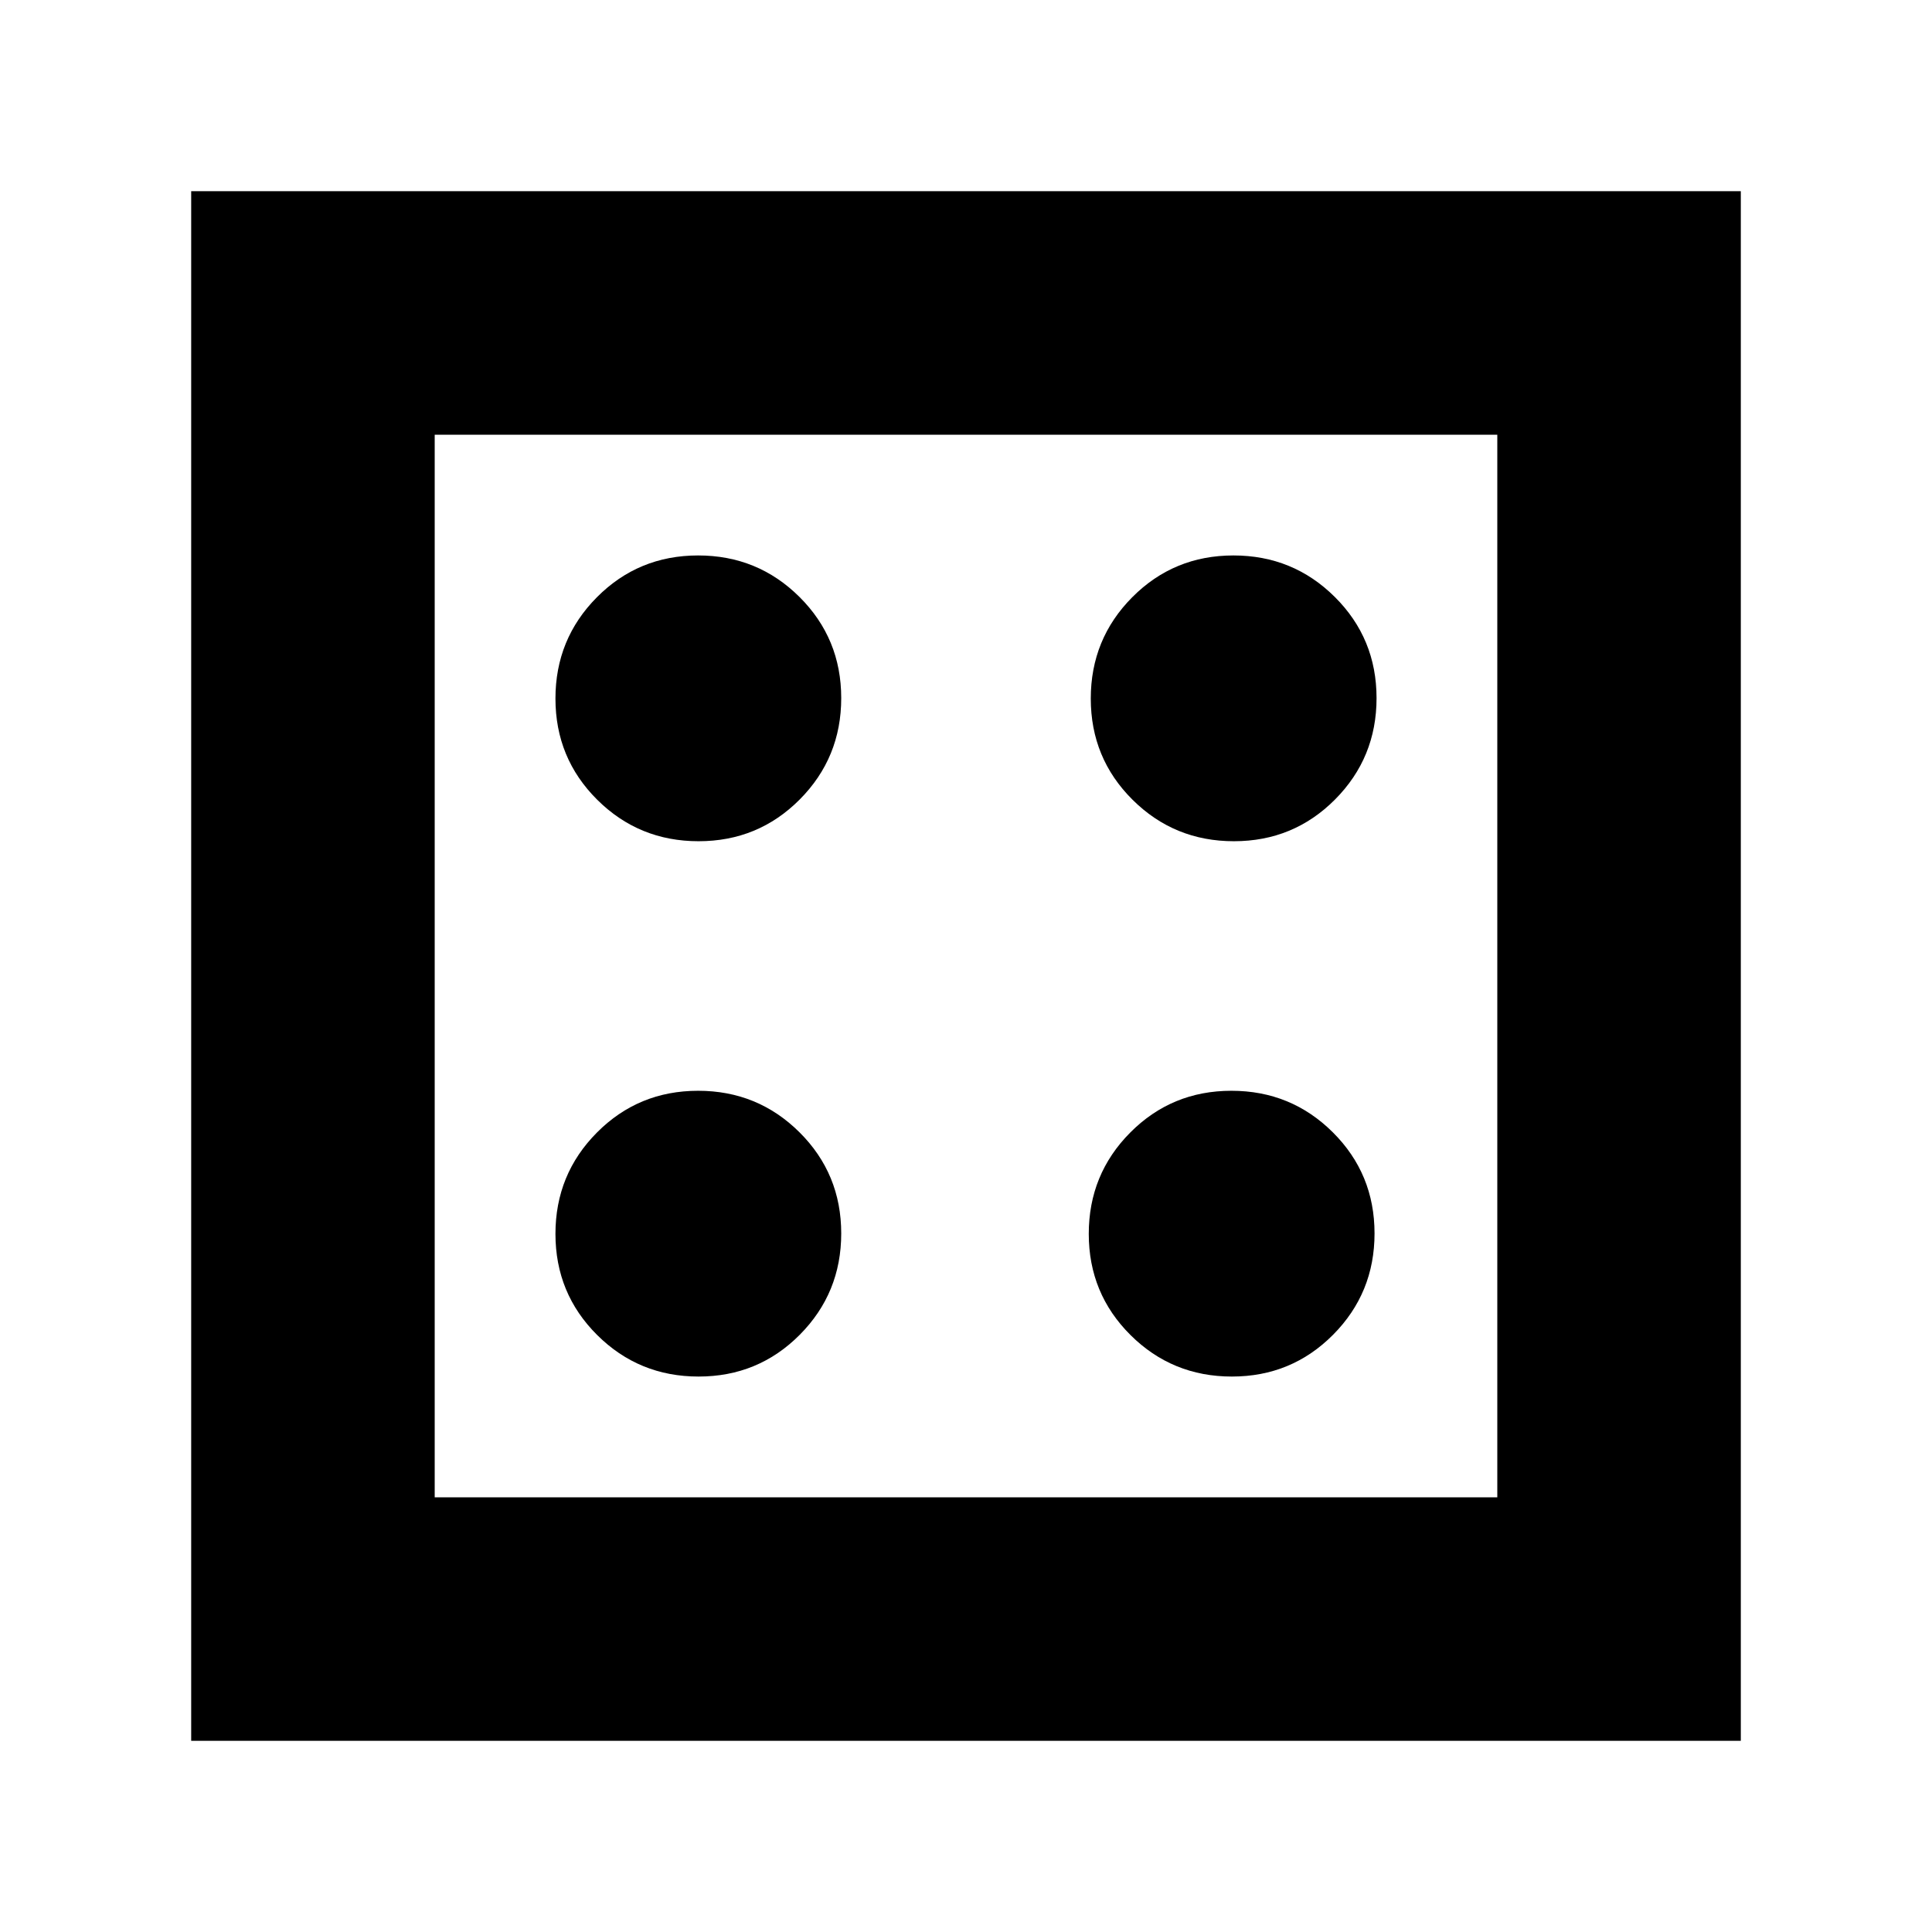 <svg xmlns="http://www.w3.org/2000/svg" height="24" viewBox="0 96 960 960" width="24"><path d="M347.118 780q29.632 0 50.257-20.743Q418 738.515 418 708.882q0-29.632-20.743-50.257Q376.515 638 346.882 638q-29.632 0-50.257 20.743Q276 679.485 276 709.118q0 29.632 20.743 50.257Q317.485 780 347.118 780Zm0-266q29.632 0 50.257-20.743Q418 472.515 418 442.882q0-29.632-20.743-50.257Q376.515 372 346.882 372q-29.632 0-50.257 20.743Q276 413.485 276 443.118q0 29.632 20.743 50.257Q317.485 514 347.118 514Zm265 266q29.632 0 50.257-20.743Q683 738.515 683 708.882q0-29.632-20.743-50.257Q641.515 638 611.882 638q-29.632 0-50.257 20.743Q541 679.485 541 709.118q0 29.632 20.743 50.257Q582.485 780 612.118 780Zm1-266q29.632 0 50.257-20.743Q684 472.515 684 442.882q0-29.632-20.743-50.257Q642.515 372 612.882 372q-29.632 0-50.257 20.743Q542 413.485 542 443.118q0 29.632 20.743 50.257Q583.485 514 613.118 514ZM95 961V191h770v770H95Zm121-121h528V312H216v528Zm0-528v528-528Z"/></svg>